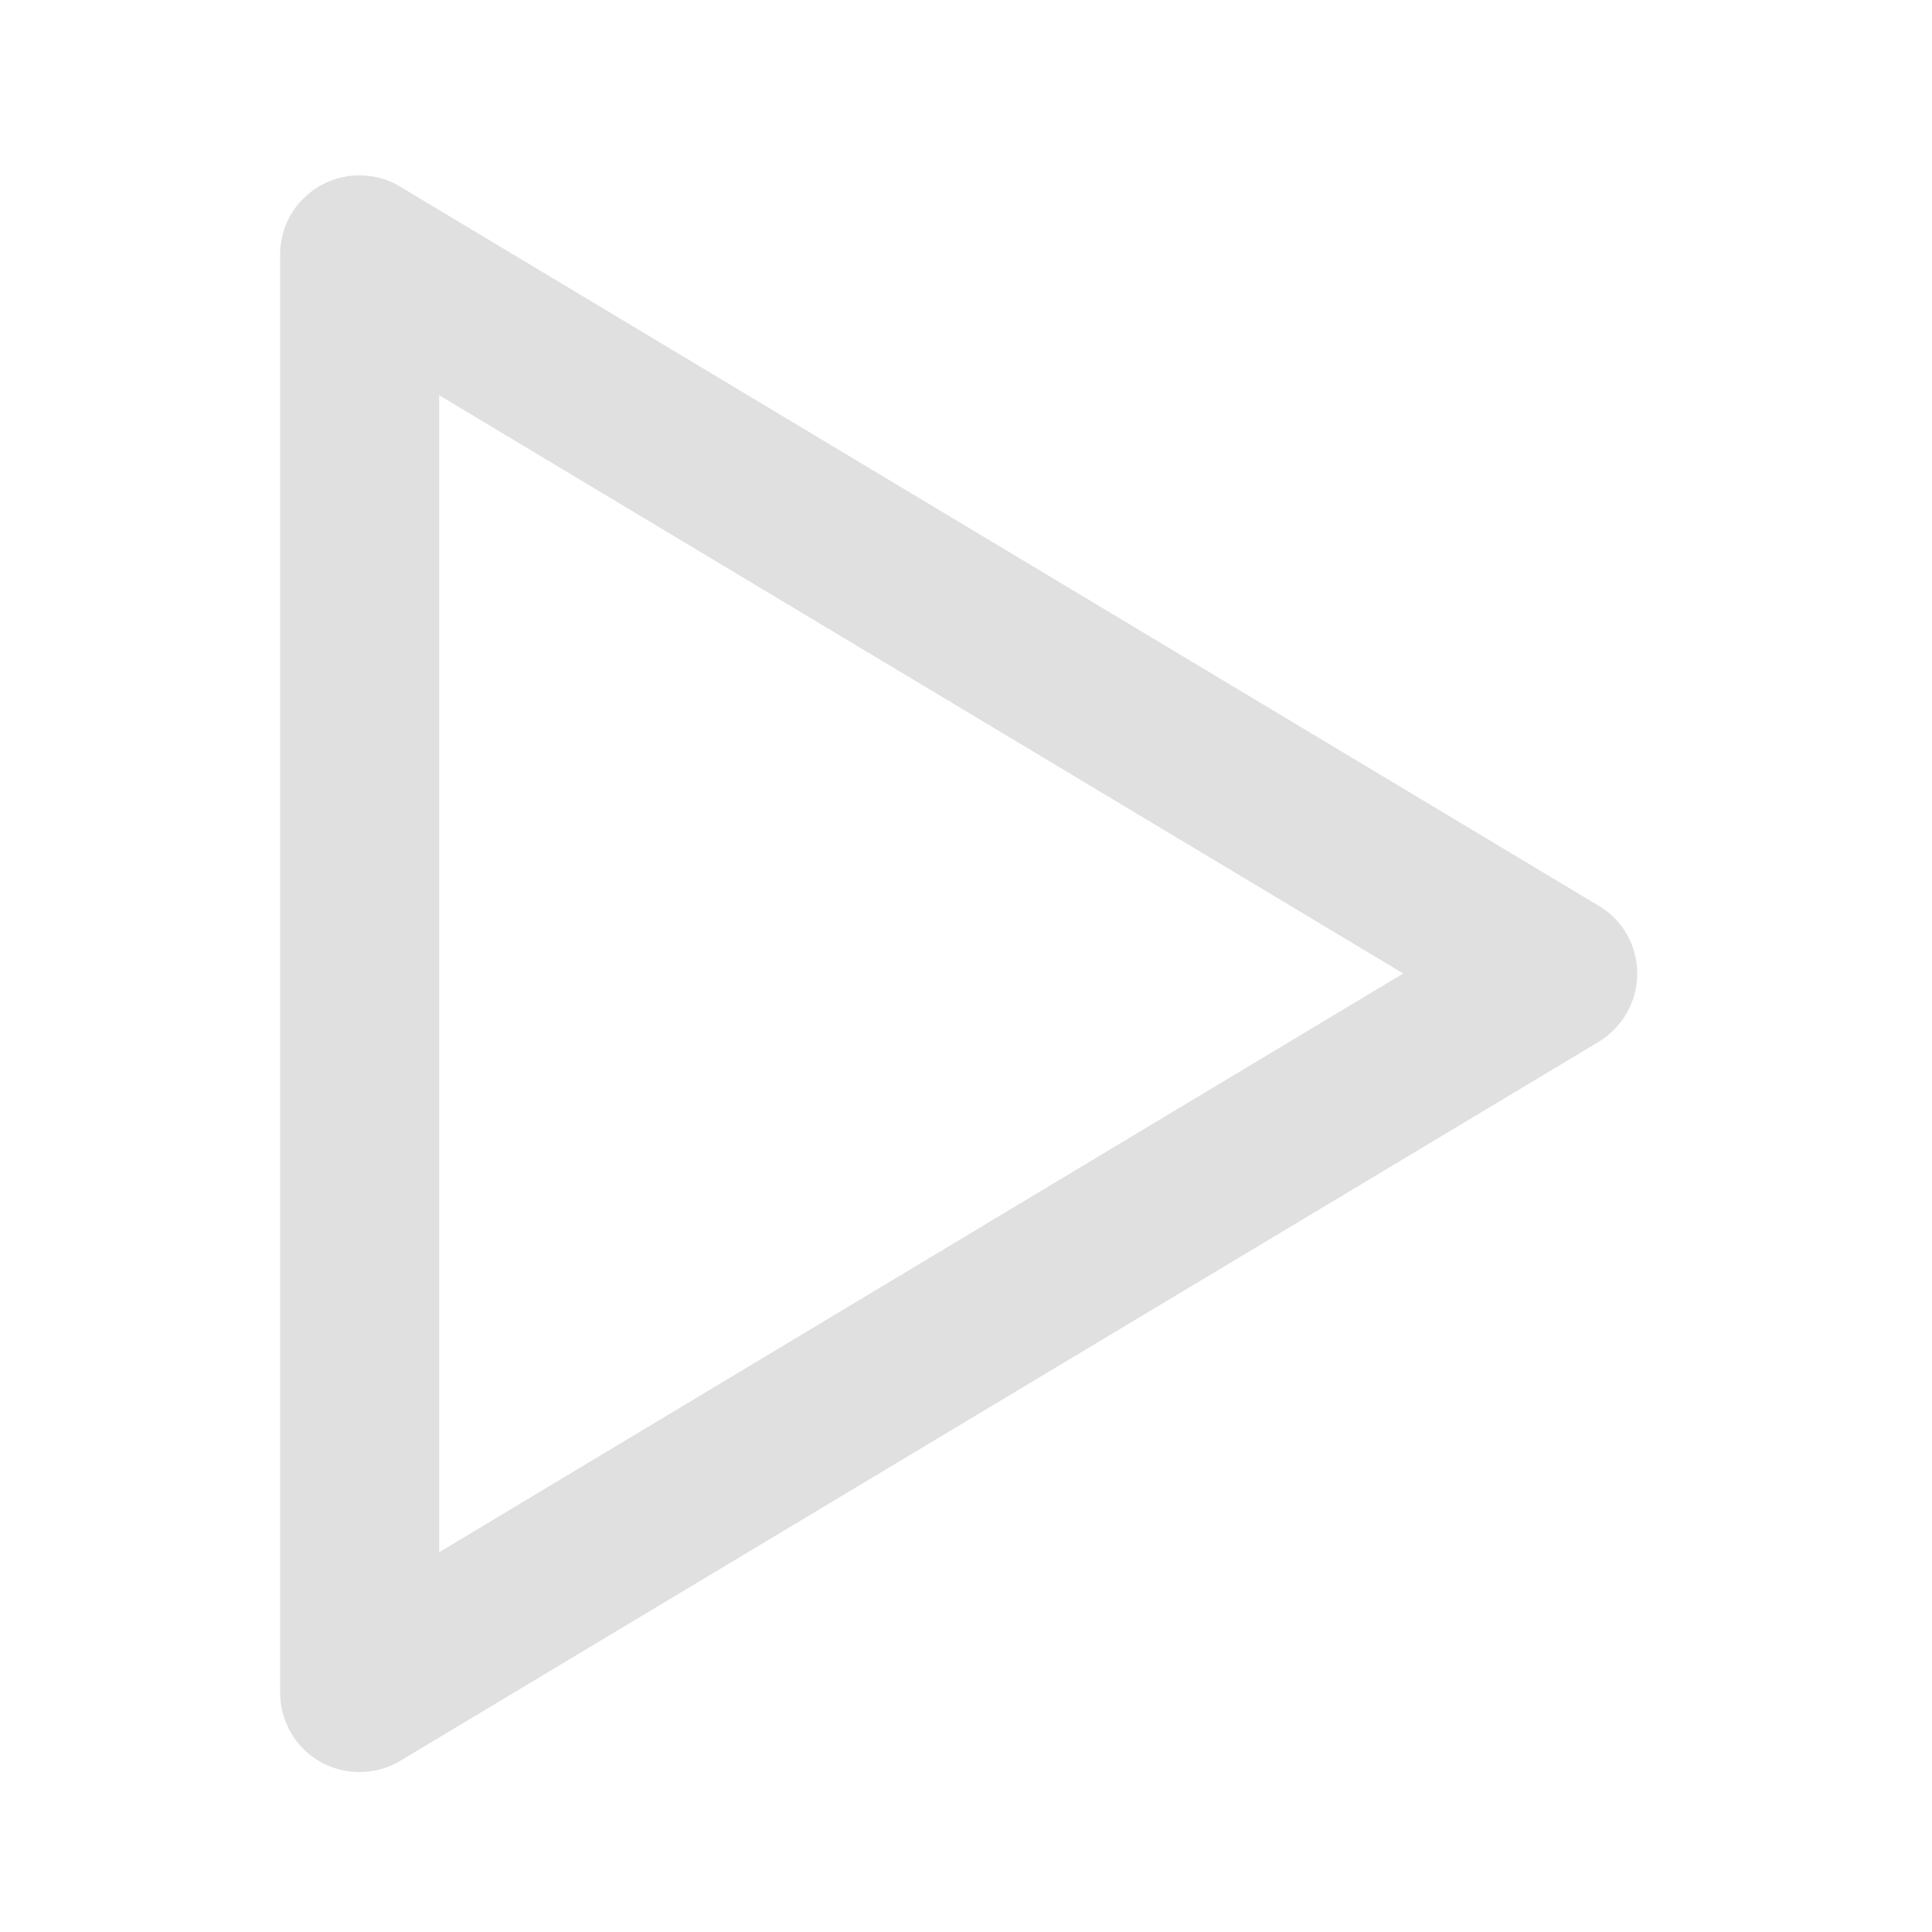 <?xml version="1.0" encoding="UTF-8"?>
<svg xmlns="http://www.w3.org/2000/svg" xmlns:xlink="http://www.w3.org/1999/xlink" width="16px" height="16px" viewBox="0 0 16 16" version="1.1">
<g id="surface1">
<path style=" stroke:none;fill-rule:nonzero;fill:rgb(87.843%,87.843%,87.843%);fill-opacity:1;" d="M 3.004 1.453 C 2.824 1.445 2.648 1.512 2.52 1.637 C 2.391 1.758 2.32 1.93 2.32 2.109 L 2.32 14.016 C 2.32 14.254 2.445 14.473 2.652 14.59 C 2.859 14.707 3.113 14.703 3.316 14.582 L 13.238 8.629 C 13.438 8.508 13.559 8.293 13.559 8.062 C 13.559 7.832 13.438 7.617 13.238 7.5 L 3.316 1.547 C 3.223 1.488 3.113 1.457 3.004 1.453 Z M 3.637 3.273 L 11.621 8.062 L 3.637 12.855 Z M 3.637 3.273 "/>
</g>
</svg>
